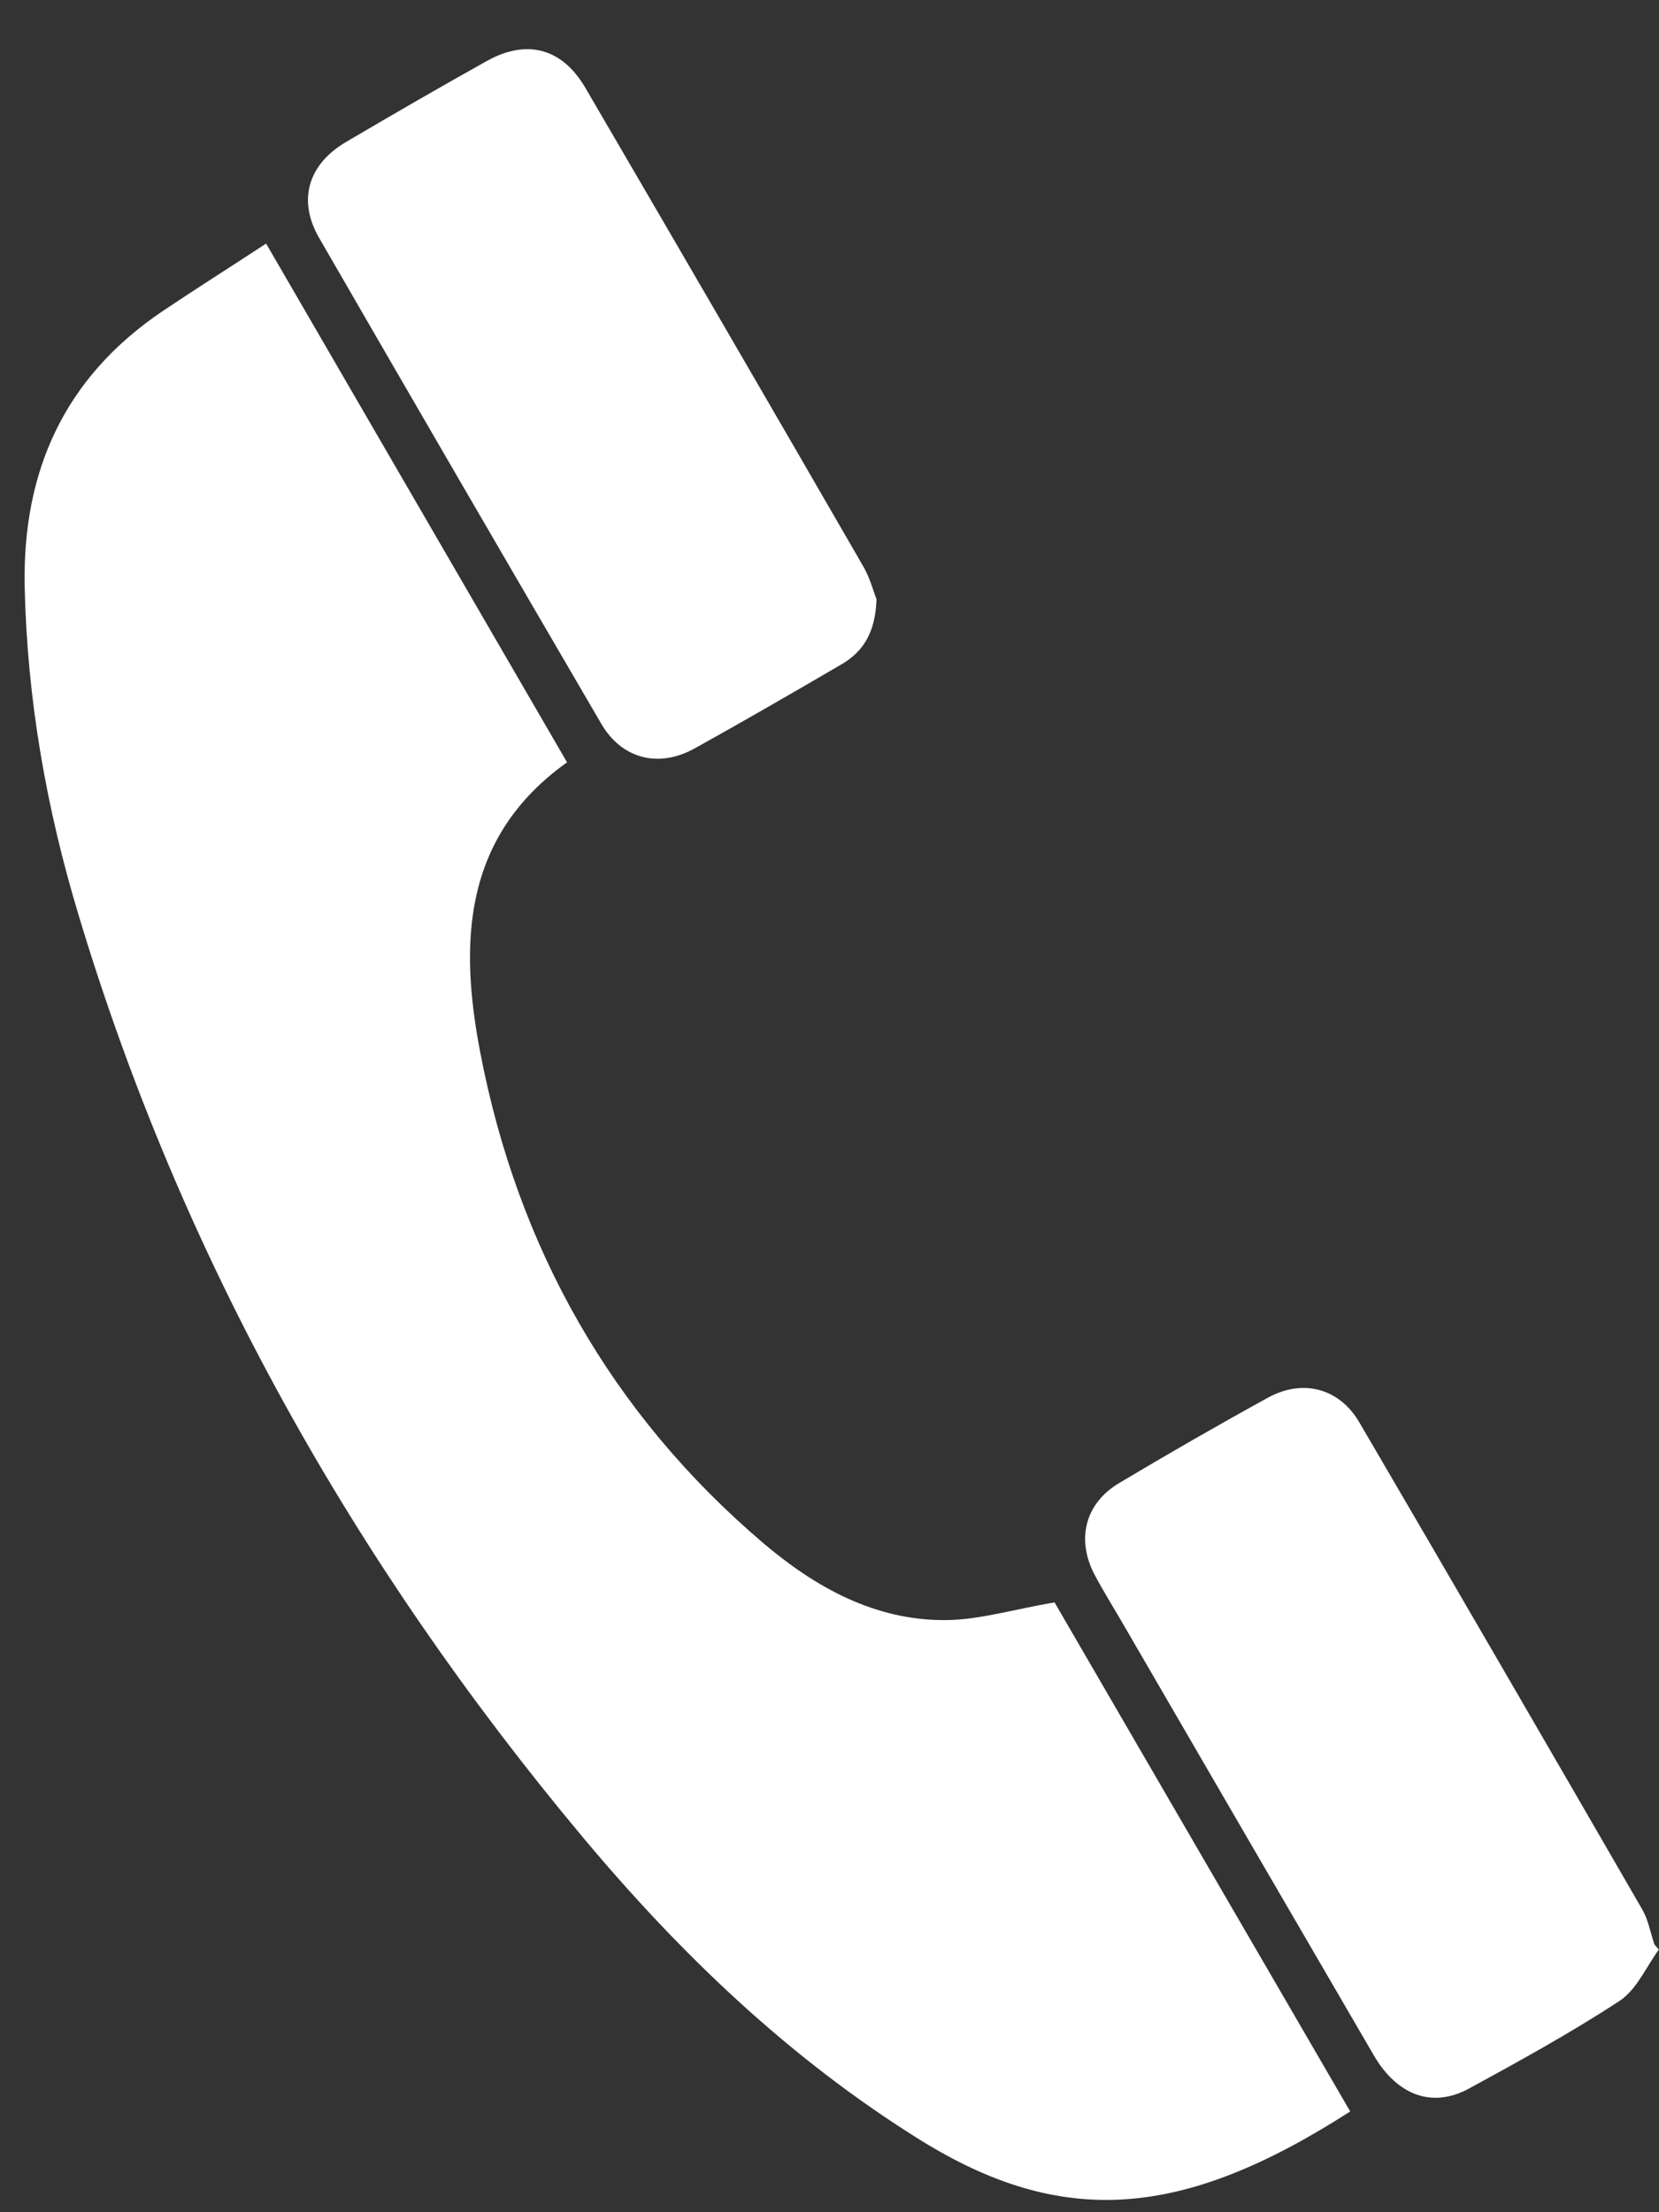 <svg width="15" height="20" viewBox="0 0 15 20" fill="none" xmlns="http://www.w3.org/2000/svg">
<rect x="0" y="0" width="15" height="20" fill="#333333" stroke="none"/>
<path d="M2.406 2.202C3.324 3.786 4.224 5.335 5.127 6.892C4.177 7.57 4.154 8.538 4.343 9.519C4.682 11.28 5.524 12.78 6.905 13.954C7.374 14.351 7.909 14.65 8.547 14.647C8.858 14.645 9.169 14.548 9.535 14.487C10.401 15.979 11.304 17.534 12.208 19.089C10.697 20.061 9.607 20.149 8.314 19.343C7.135 18.608 6.15 17.663 5.268 16.608C3.198 14.131 1.643 11.37 0.712 8.278C0.418 7.306 0.245 6.316 0.223 5.3C0.203 4.255 0.584 3.412 1.467 2.815C1.769 2.612 2.077 2.418 2.406 2.202Z" fill="white"/>
<path d="M7.925 5.419C7.915 5.713 7.809 5.89 7.607 6.007C7.167 6.264 6.726 6.519 6.281 6.766C5.955 6.947 5.621 6.862 5.435 6.541C4.582 5.08 3.732 3.617 2.886 2.152C2.688 1.81 2.785 1.484 3.133 1.281C3.552 1.035 3.972 0.791 4.397 0.554C4.761 0.349 5.082 0.434 5.292 0.793C6.133 2.234 6.971 3.675 7.805 5.12C7.867 5.227 7.899 5.352 7.925 5.417V5.419Z" fill="white"/>
<path d="M15 17.624C14.884 17.781 14.799 17.987 14.644 18.089C14.206 18.376 13.744 18.63 13.282 18.882C12.951 19.062 12.633 18.945 12.421 18.581C11.657 17.27 10.896 15.96 10.134 14.647C10.054 14.51 9.97 14.375 9.896 14.235C9.73 13.917 9.81 13.593 10.117 13.409C10.561 13.144 11.011 12.885 11.464 12.636C11.78 12.463 12.109 12.55 12.29 12.858C13.148 14.325 14.001 15.796 14.851 17.267C14.904 17.361 14.923 17.474 14.958 17.578C14.971 17.594 14.985 17.609 14.998 17.626L15 17.624Z" fill="white"/>
</svg>
